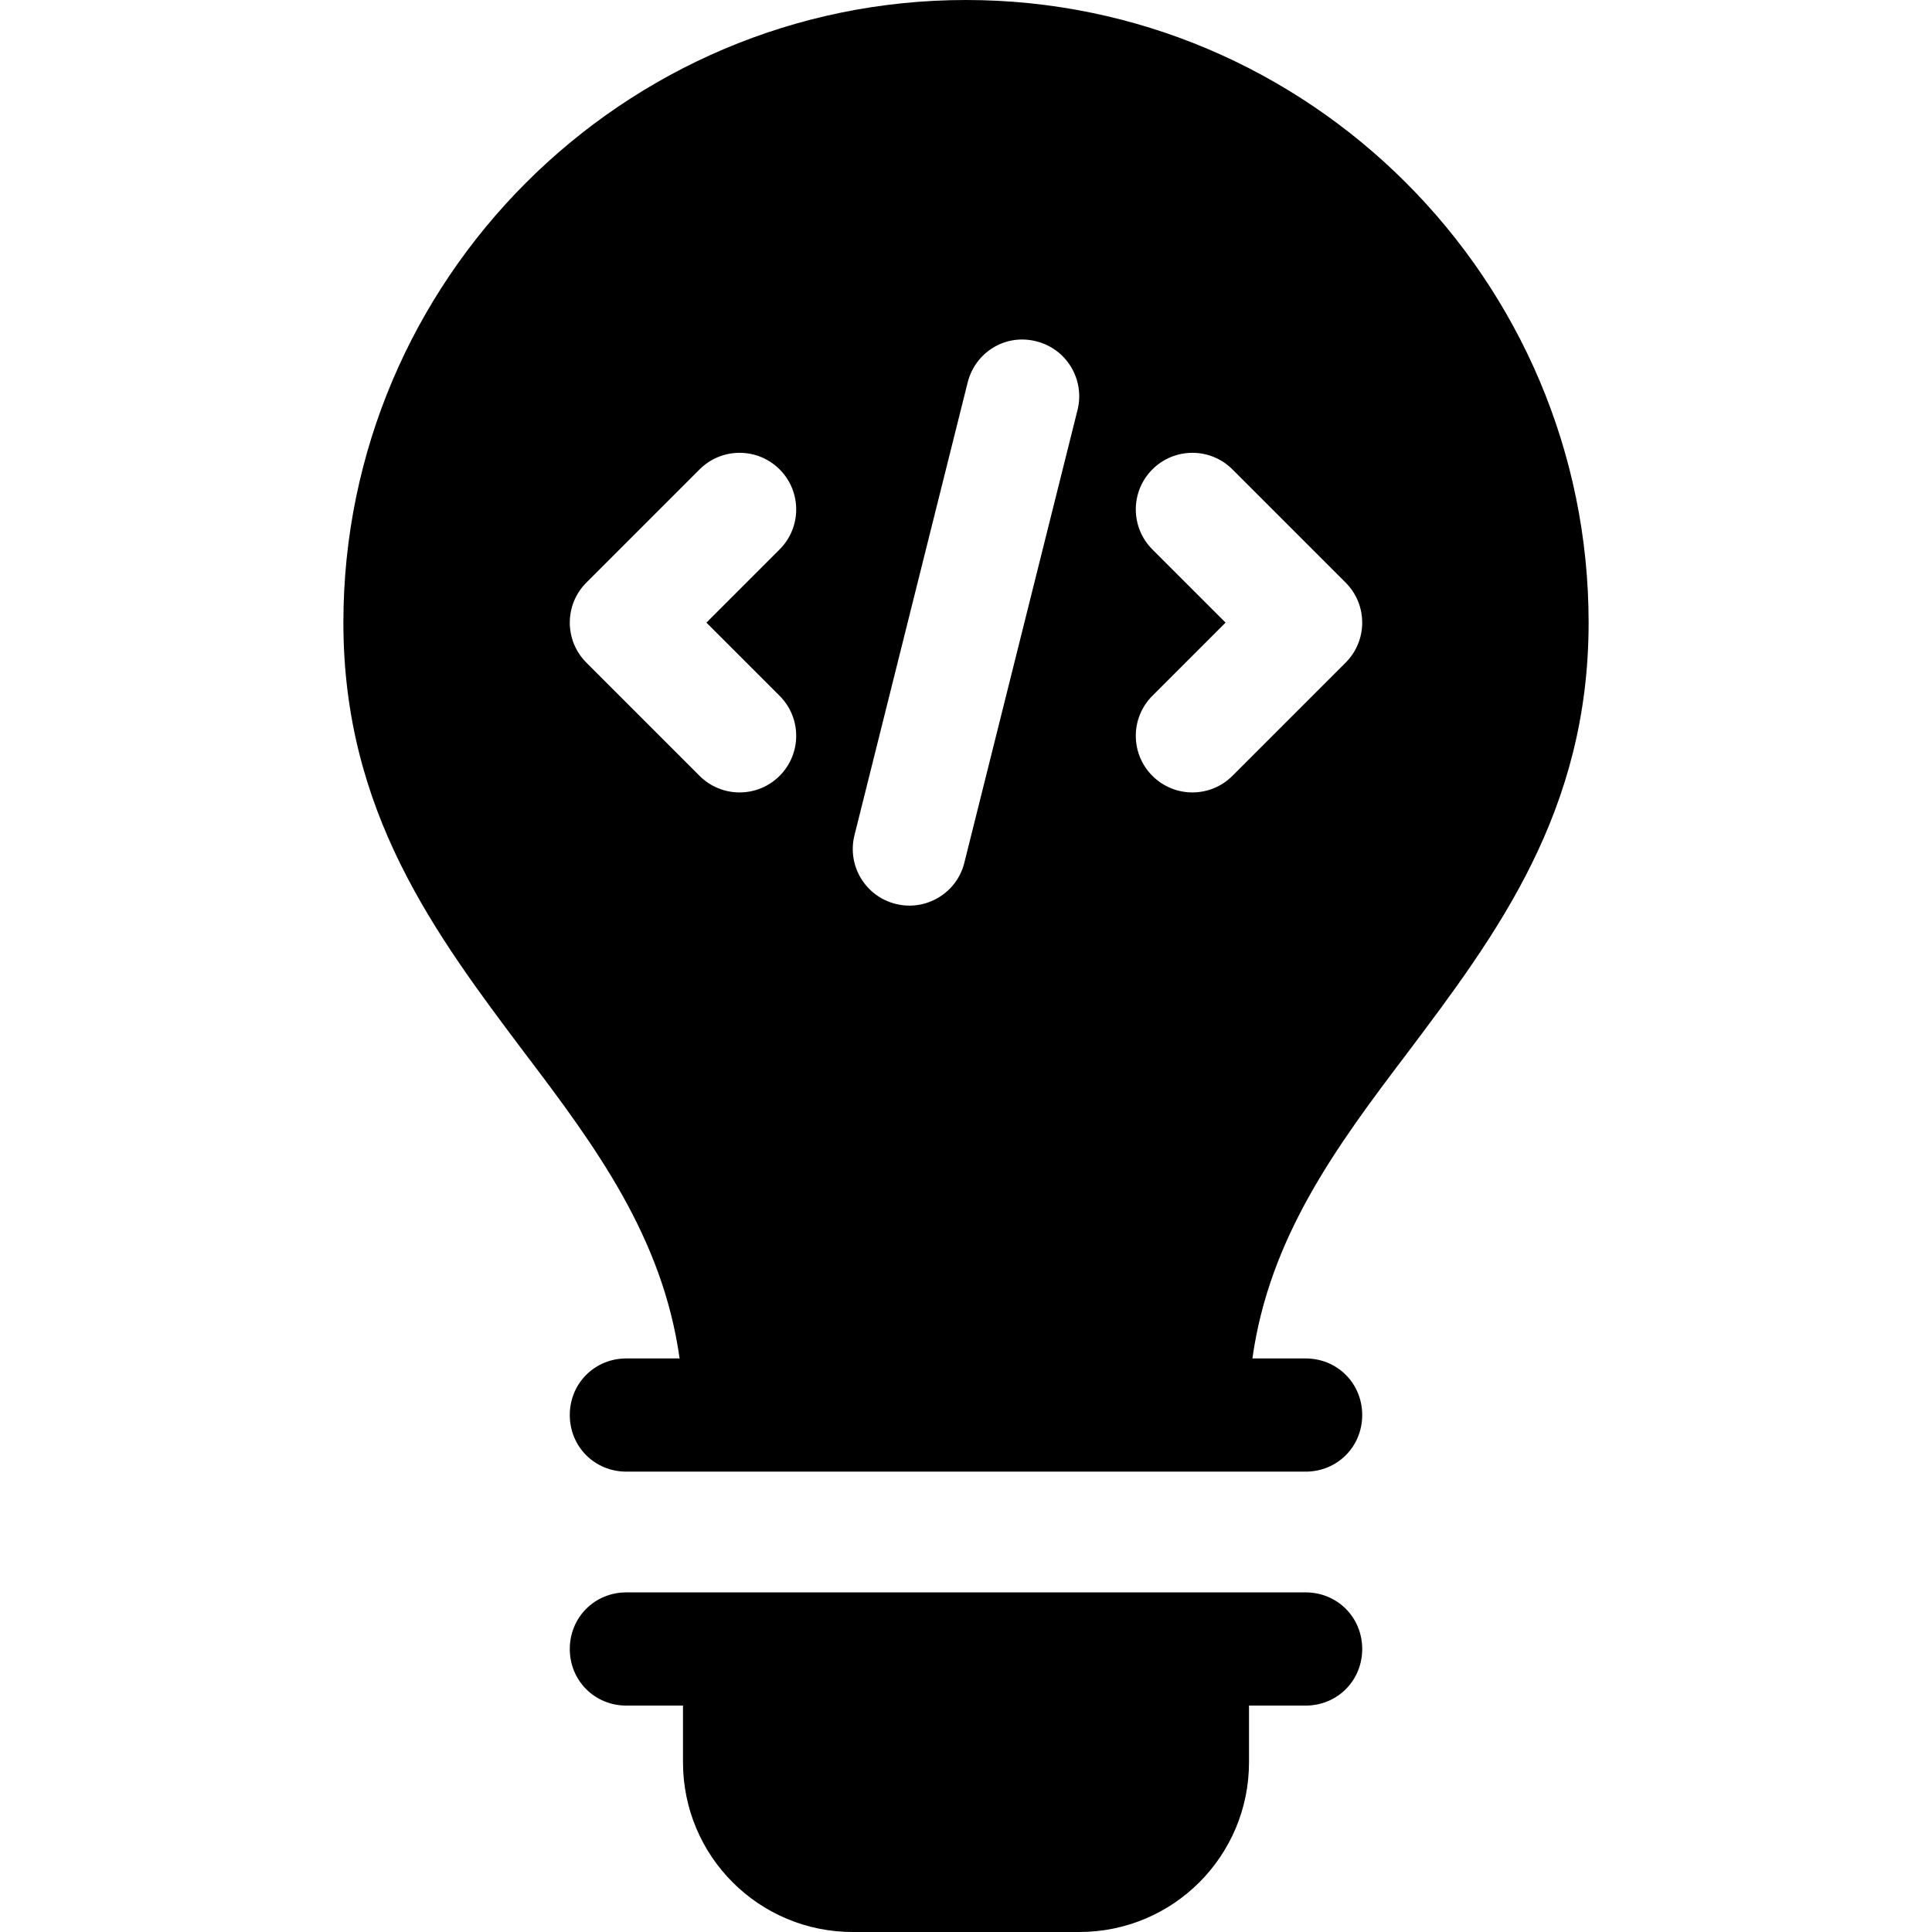 <svg
  id="Capa_1"
  enable-background="new 0 0 512 512"
  height="512"
  viewBox="0 0 512 512"
  width="512"
  xmlns="http://www.w3.org/2000/svg"
><g><path
      d="m346 422h-180c-8.4 0-15 6.6-15 15s6.6 15 15 15h15v15c0 24.9 20.1 45 45 45h60c24.9 0 45-20.1 45-45v-15h15c8.4 0 15-6.6 15-15s-6.6-15-15-15z"
    /><path
      d="m421 165c0-90.9-74.1-165-165-165s-165 74.1-165 165c0 50.1 24.3 82.5 48 114 18.9 24.9 36.6 48.9 41.1 81h-14.1c-8.4 0-15 6.6-15 15s6.6 15 15 15h180c8.4 0 15-6.6 15-15s-6.6-15-15-15h-14.1c4.5-32.1 22.2-56.1 41.1-81 23.7-31.5 48-63.9 48-114zm-194.561 56.367 30-120c2.021-8.042 10.02-13.008 18.193-10.913 8.057 2.007 12.92 10.151 10.928 18.179l-30 120c-2.005 8.056-10.171 12.919-18.193 10.913-8.056-2.007-12.92-10.151-10.928-18.179zm-71.044-45.762c-5.859-5.859-5.859-15.352 0-21.211l30-30c5.859-5.859 15.352-5.859 21.211 0s5.859 15.352 0 21.211l-19.395 19.395 19.395 19.395c5.859 5.859 5.859 15.352 0 21.211s-15.351 5.859-21.211 0zm201.21-21.21c5.859 5.859 5.859 15.352 0 21.211l-30 30c-5.859 5.859-15.351 5.859-21.211 0-5.859-5.859-5.859-15.352 0-21.211l19.395-19.395-19.395-19.395c-5.859-5.859-5.859-15.352 0-21.211s15.352-5.859 21.211 0z"
    /></g></svg>
